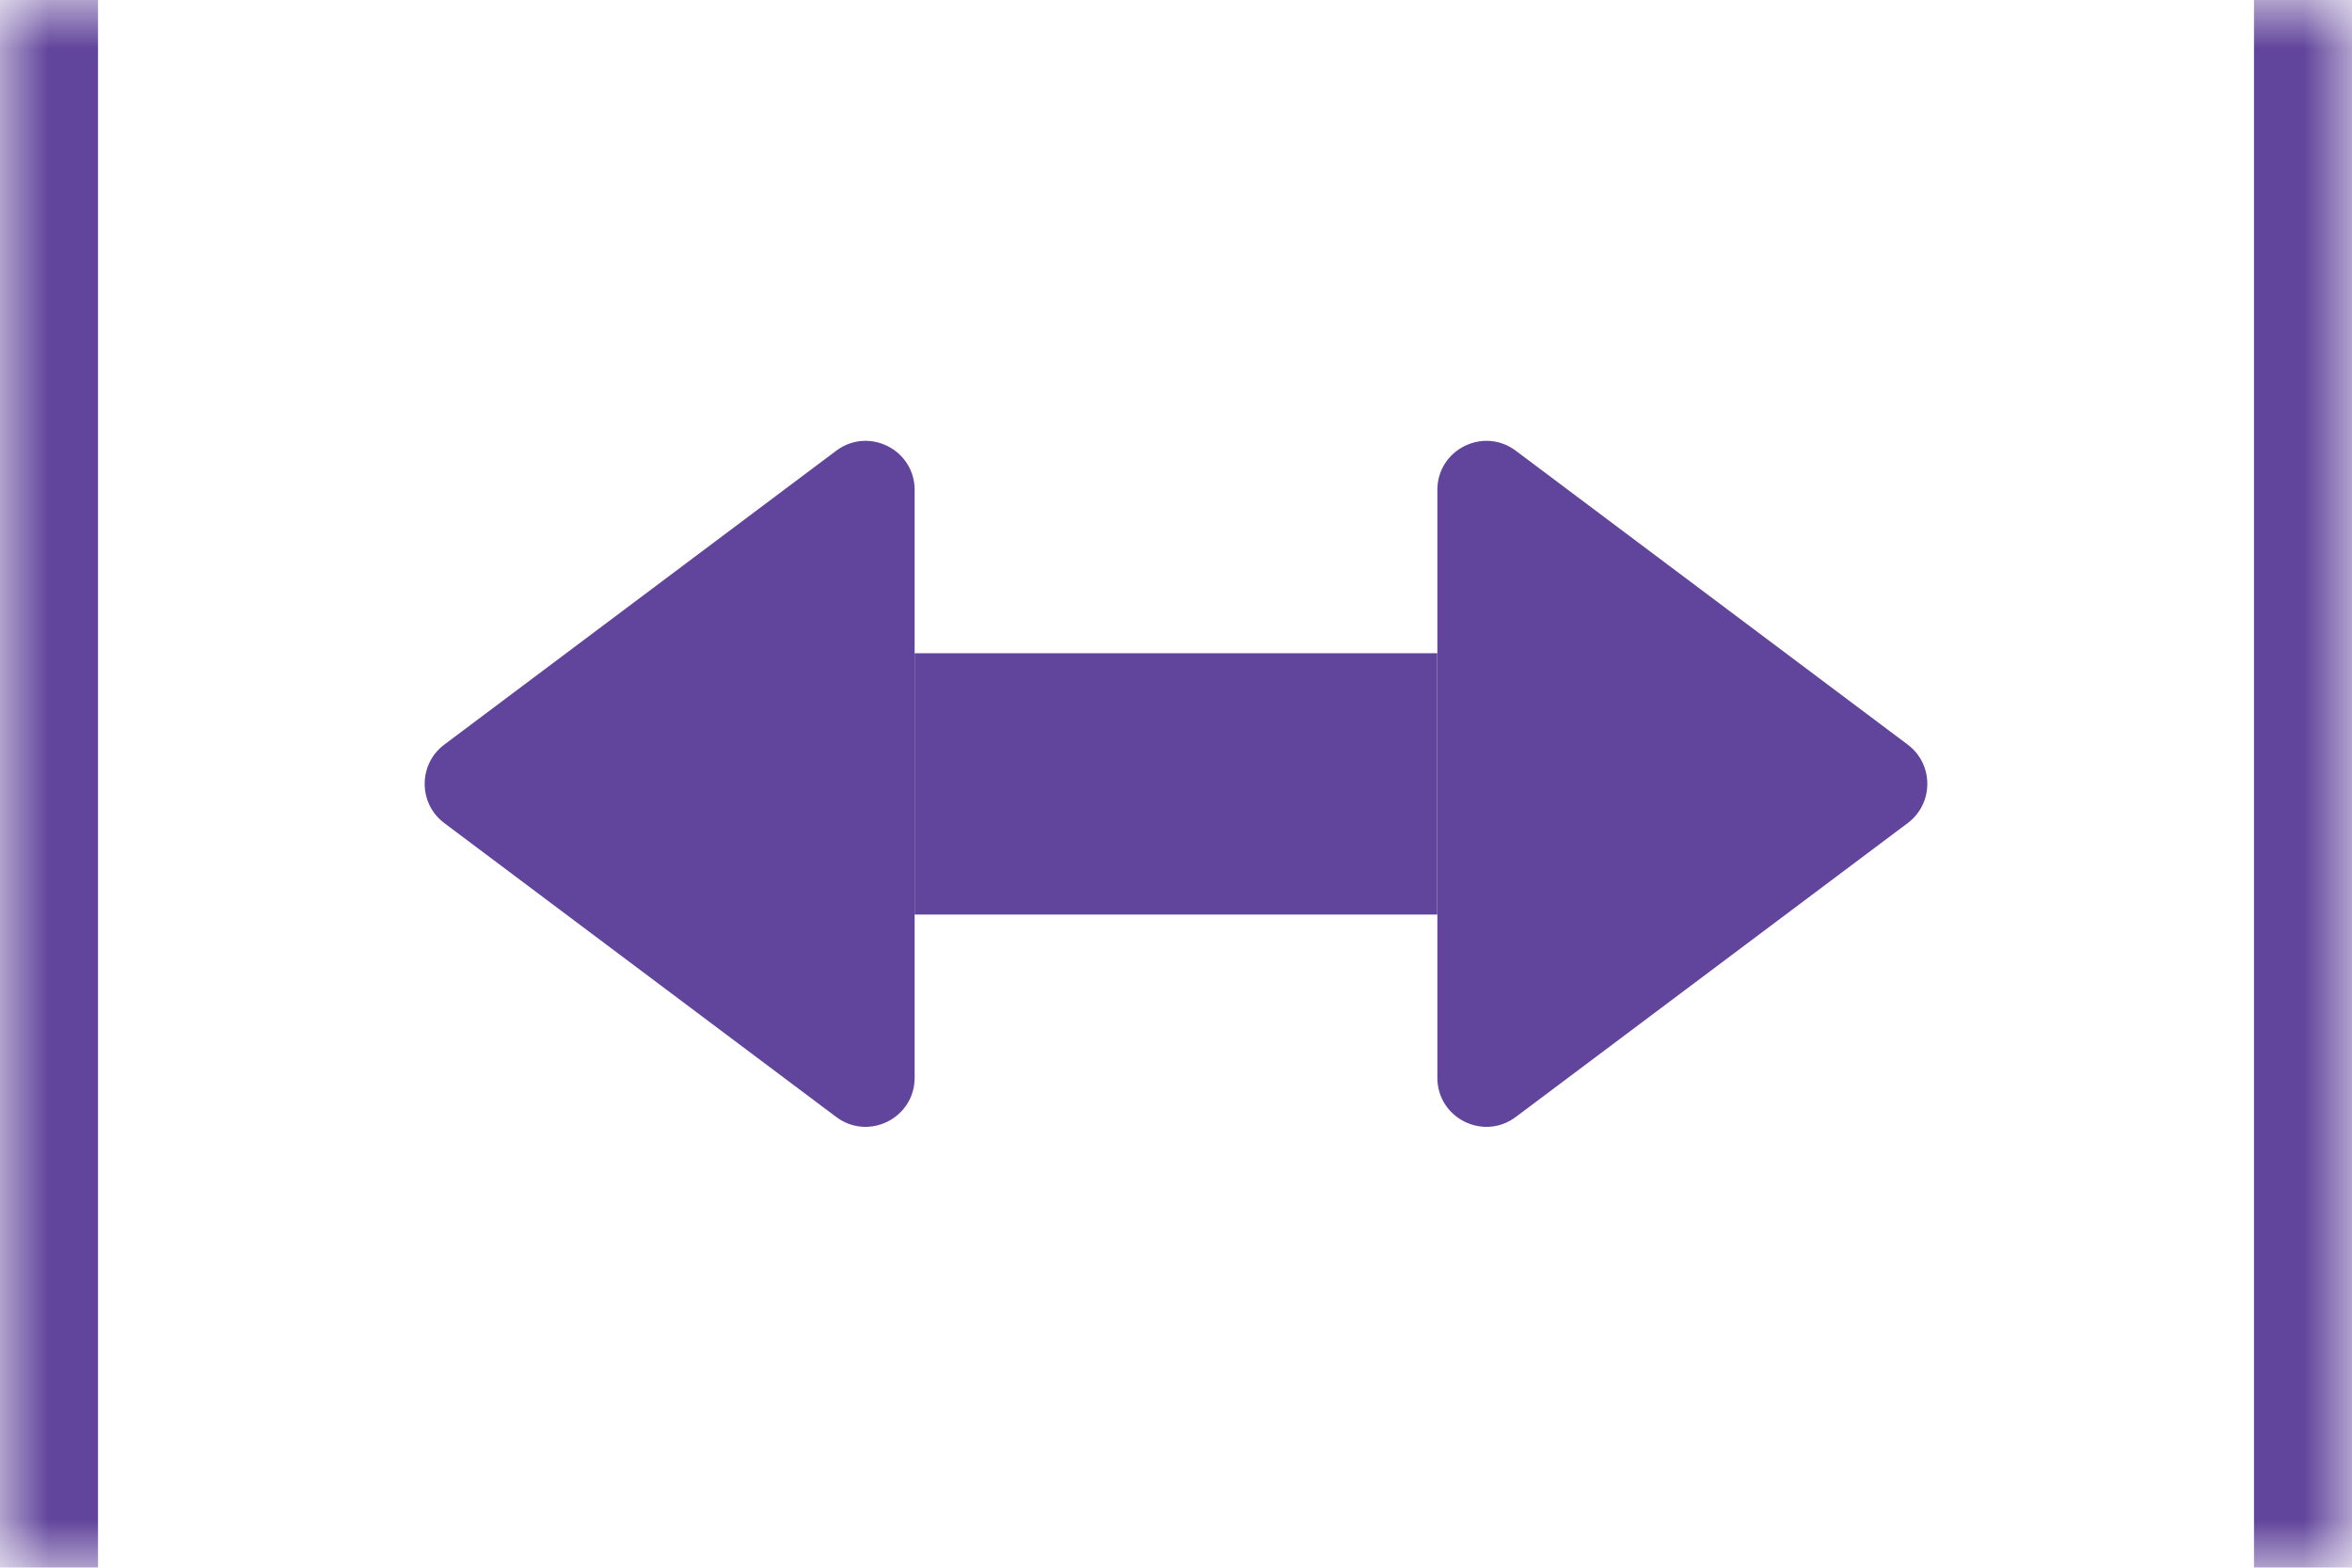 <svg width="24" height="16" viewBox="0 0 24 16" fill="none" xmlns="http://www.w3.org/2000/svg">
<mask id="path-1-inside-1_235_7326" fill="white">
<path d="M0 0H24V16H0V0Z"/>
</mask>
<path d="M23 0V16H25V0H23ZM1 16V0H-1V16H1Z" fill="#61449B" mask="url(#path-1-inside-1_235_7326)"/>
<path d="M19.467 8.4L15.467 11.4C15.137 11.647 14.667 11.412 14.667 11L14.667 5C14.667 4.588 15.137 4.353 15.467 4.6L19.467 7.6C19.733 7.8 19.733 8.2 19.467 8.4Z" fill="#61449B"/>
<path d="M4.533 7.6L8.533 4.6C8.863 4.353 9.333 4.588 9.333 5L9.333 11C9.333 11.412 8.863 11.647 8.533 11.4L4.533 8.4C4.267 8.2 4.267 7.8 4.533 7.6Z" fill="#61449B"/>
<rect x="9.333" y="6.667" width="5.333" height="2.667" fill="#61449B"/>
</svg>
